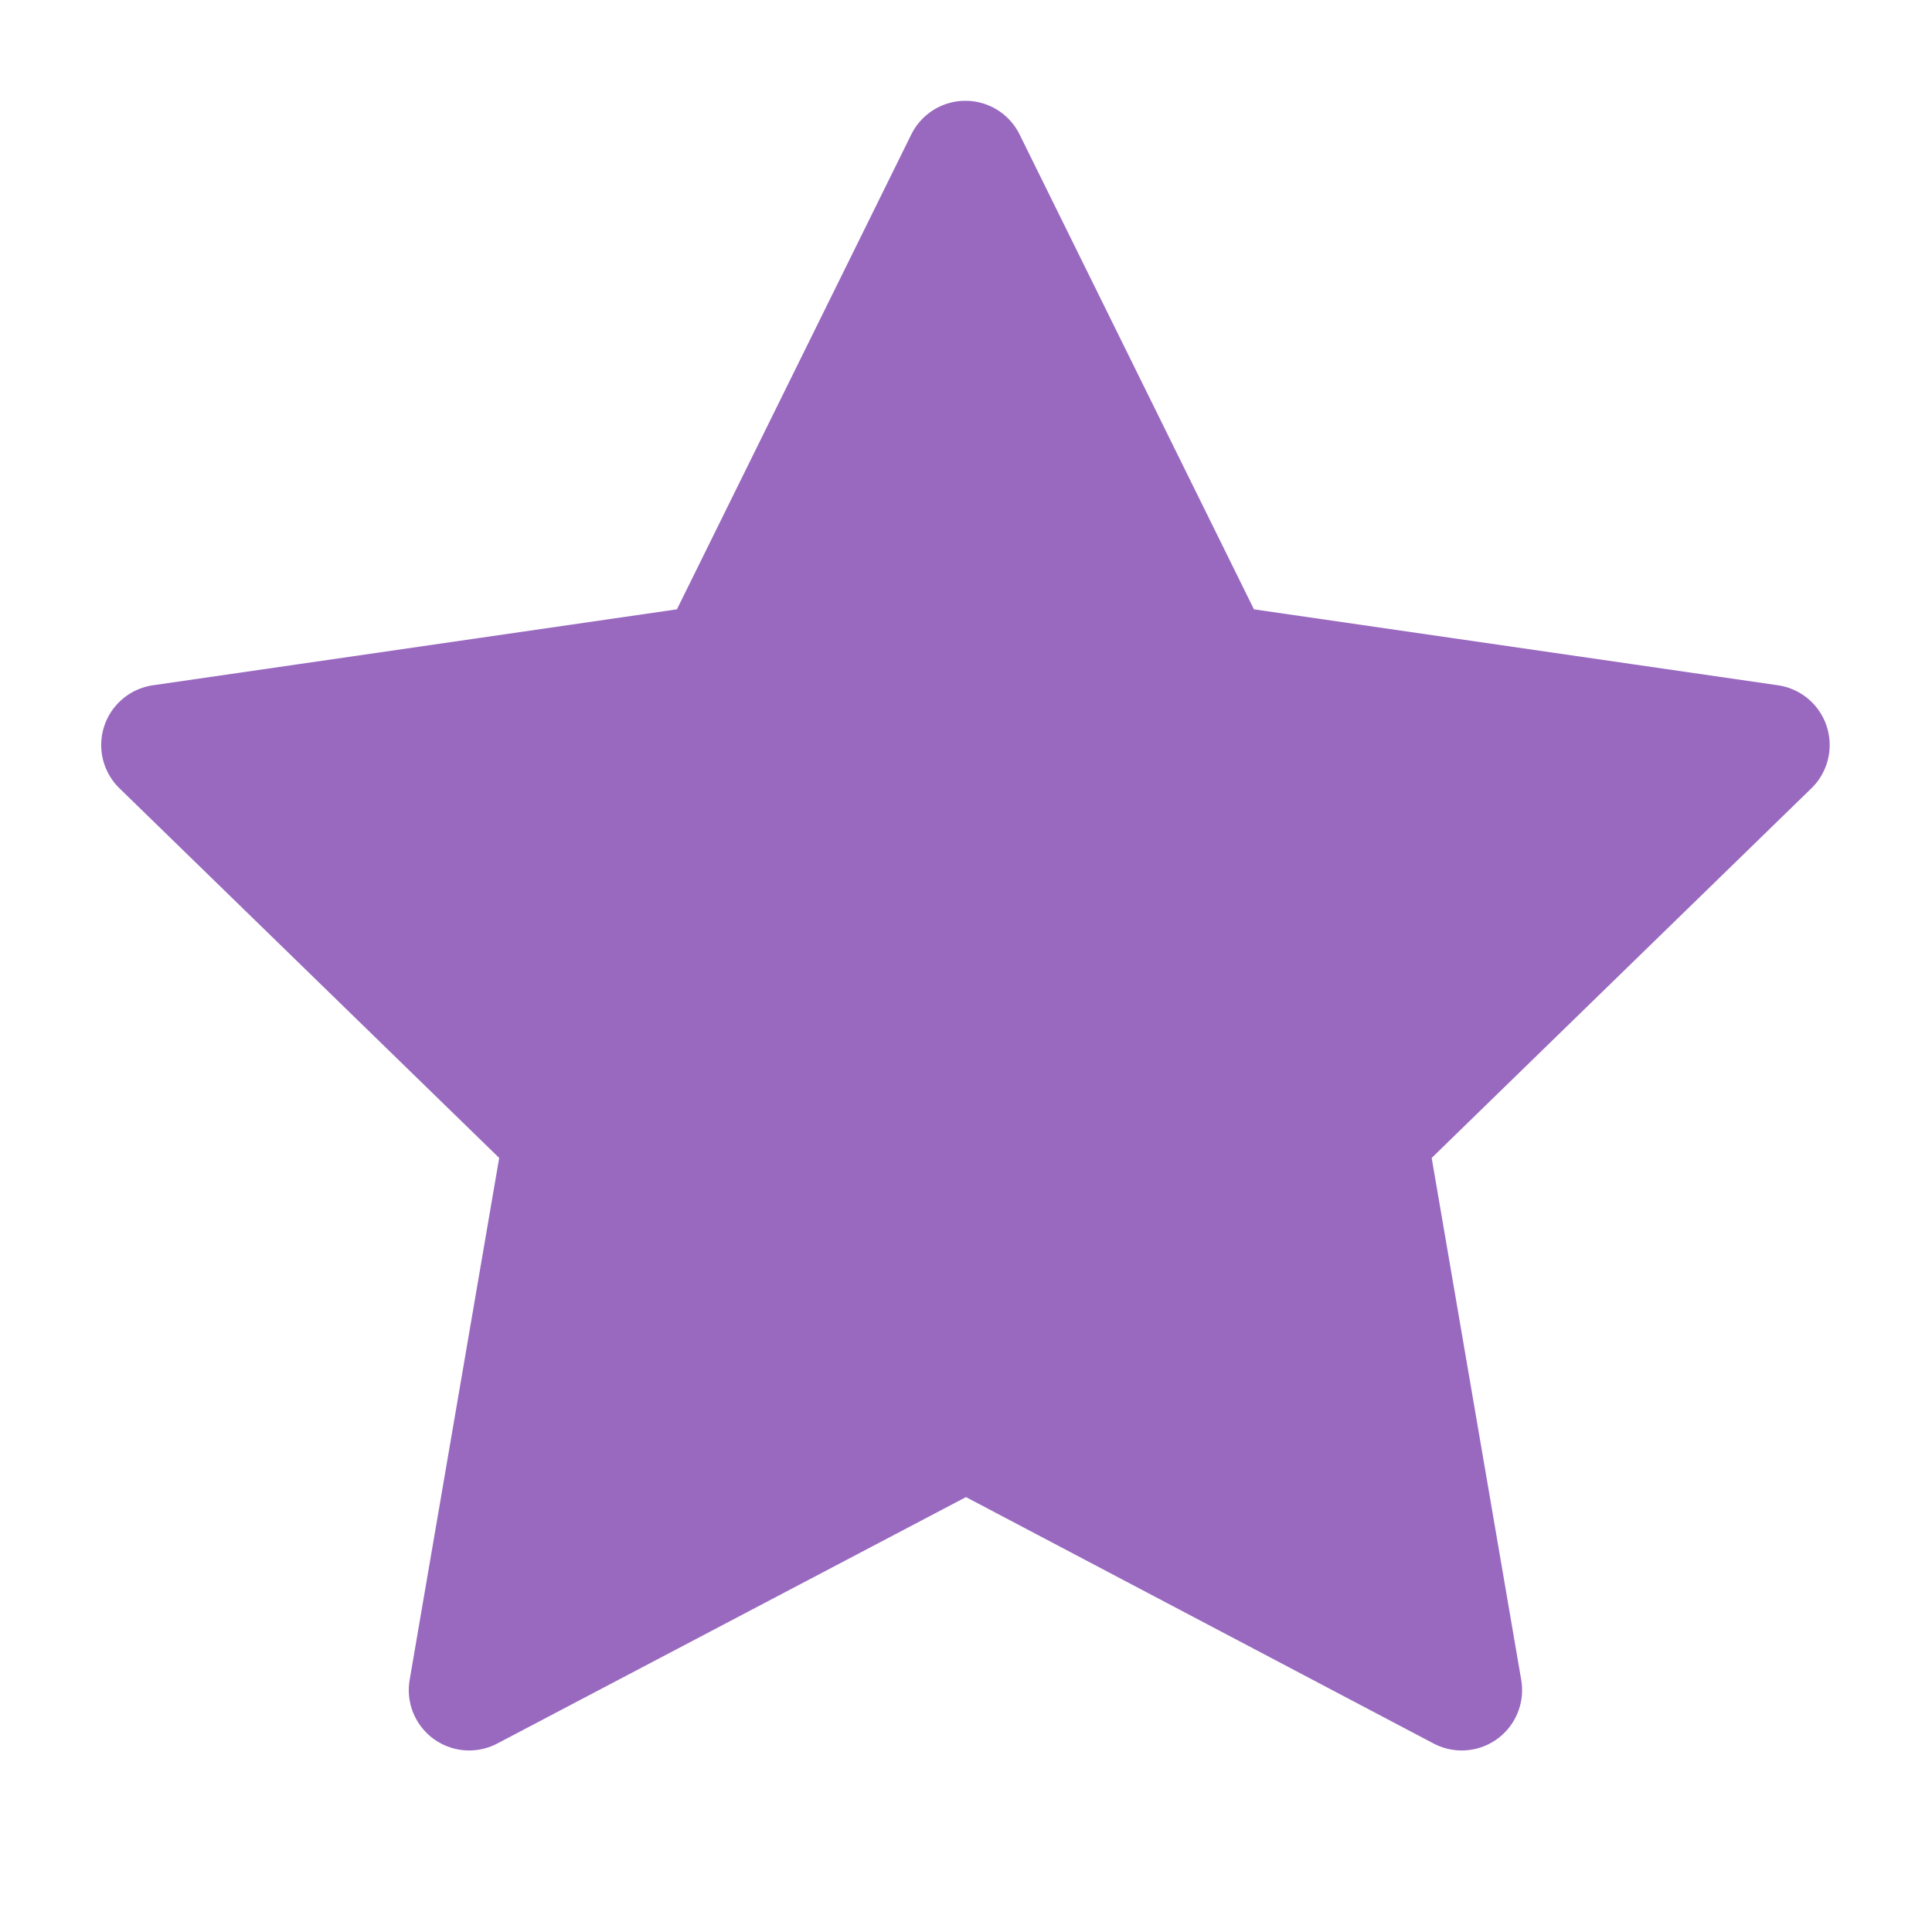 <svg xmlns="http://www.w3.org/2000/svg" class="icon icon-tabler icon-tabler-star" width="44" height="44"
  viewBox="0 0 24 24" stroke-width="1.5" stroke="#9969C0" fill="#9969C0" stroke-linecap="round" stroke-linejoin="round">
  <path stroke="none" d="M0 0h24v24H0z" fill="none" />
  <path d="M12 17.75l-6.172 3.245l1.179 -6.873l-5 -4.867l6.9 -1l3.086 -6.253l3.086 6.253l6.9 1l-5 4.867l1.179 6.873z" />
</svg>